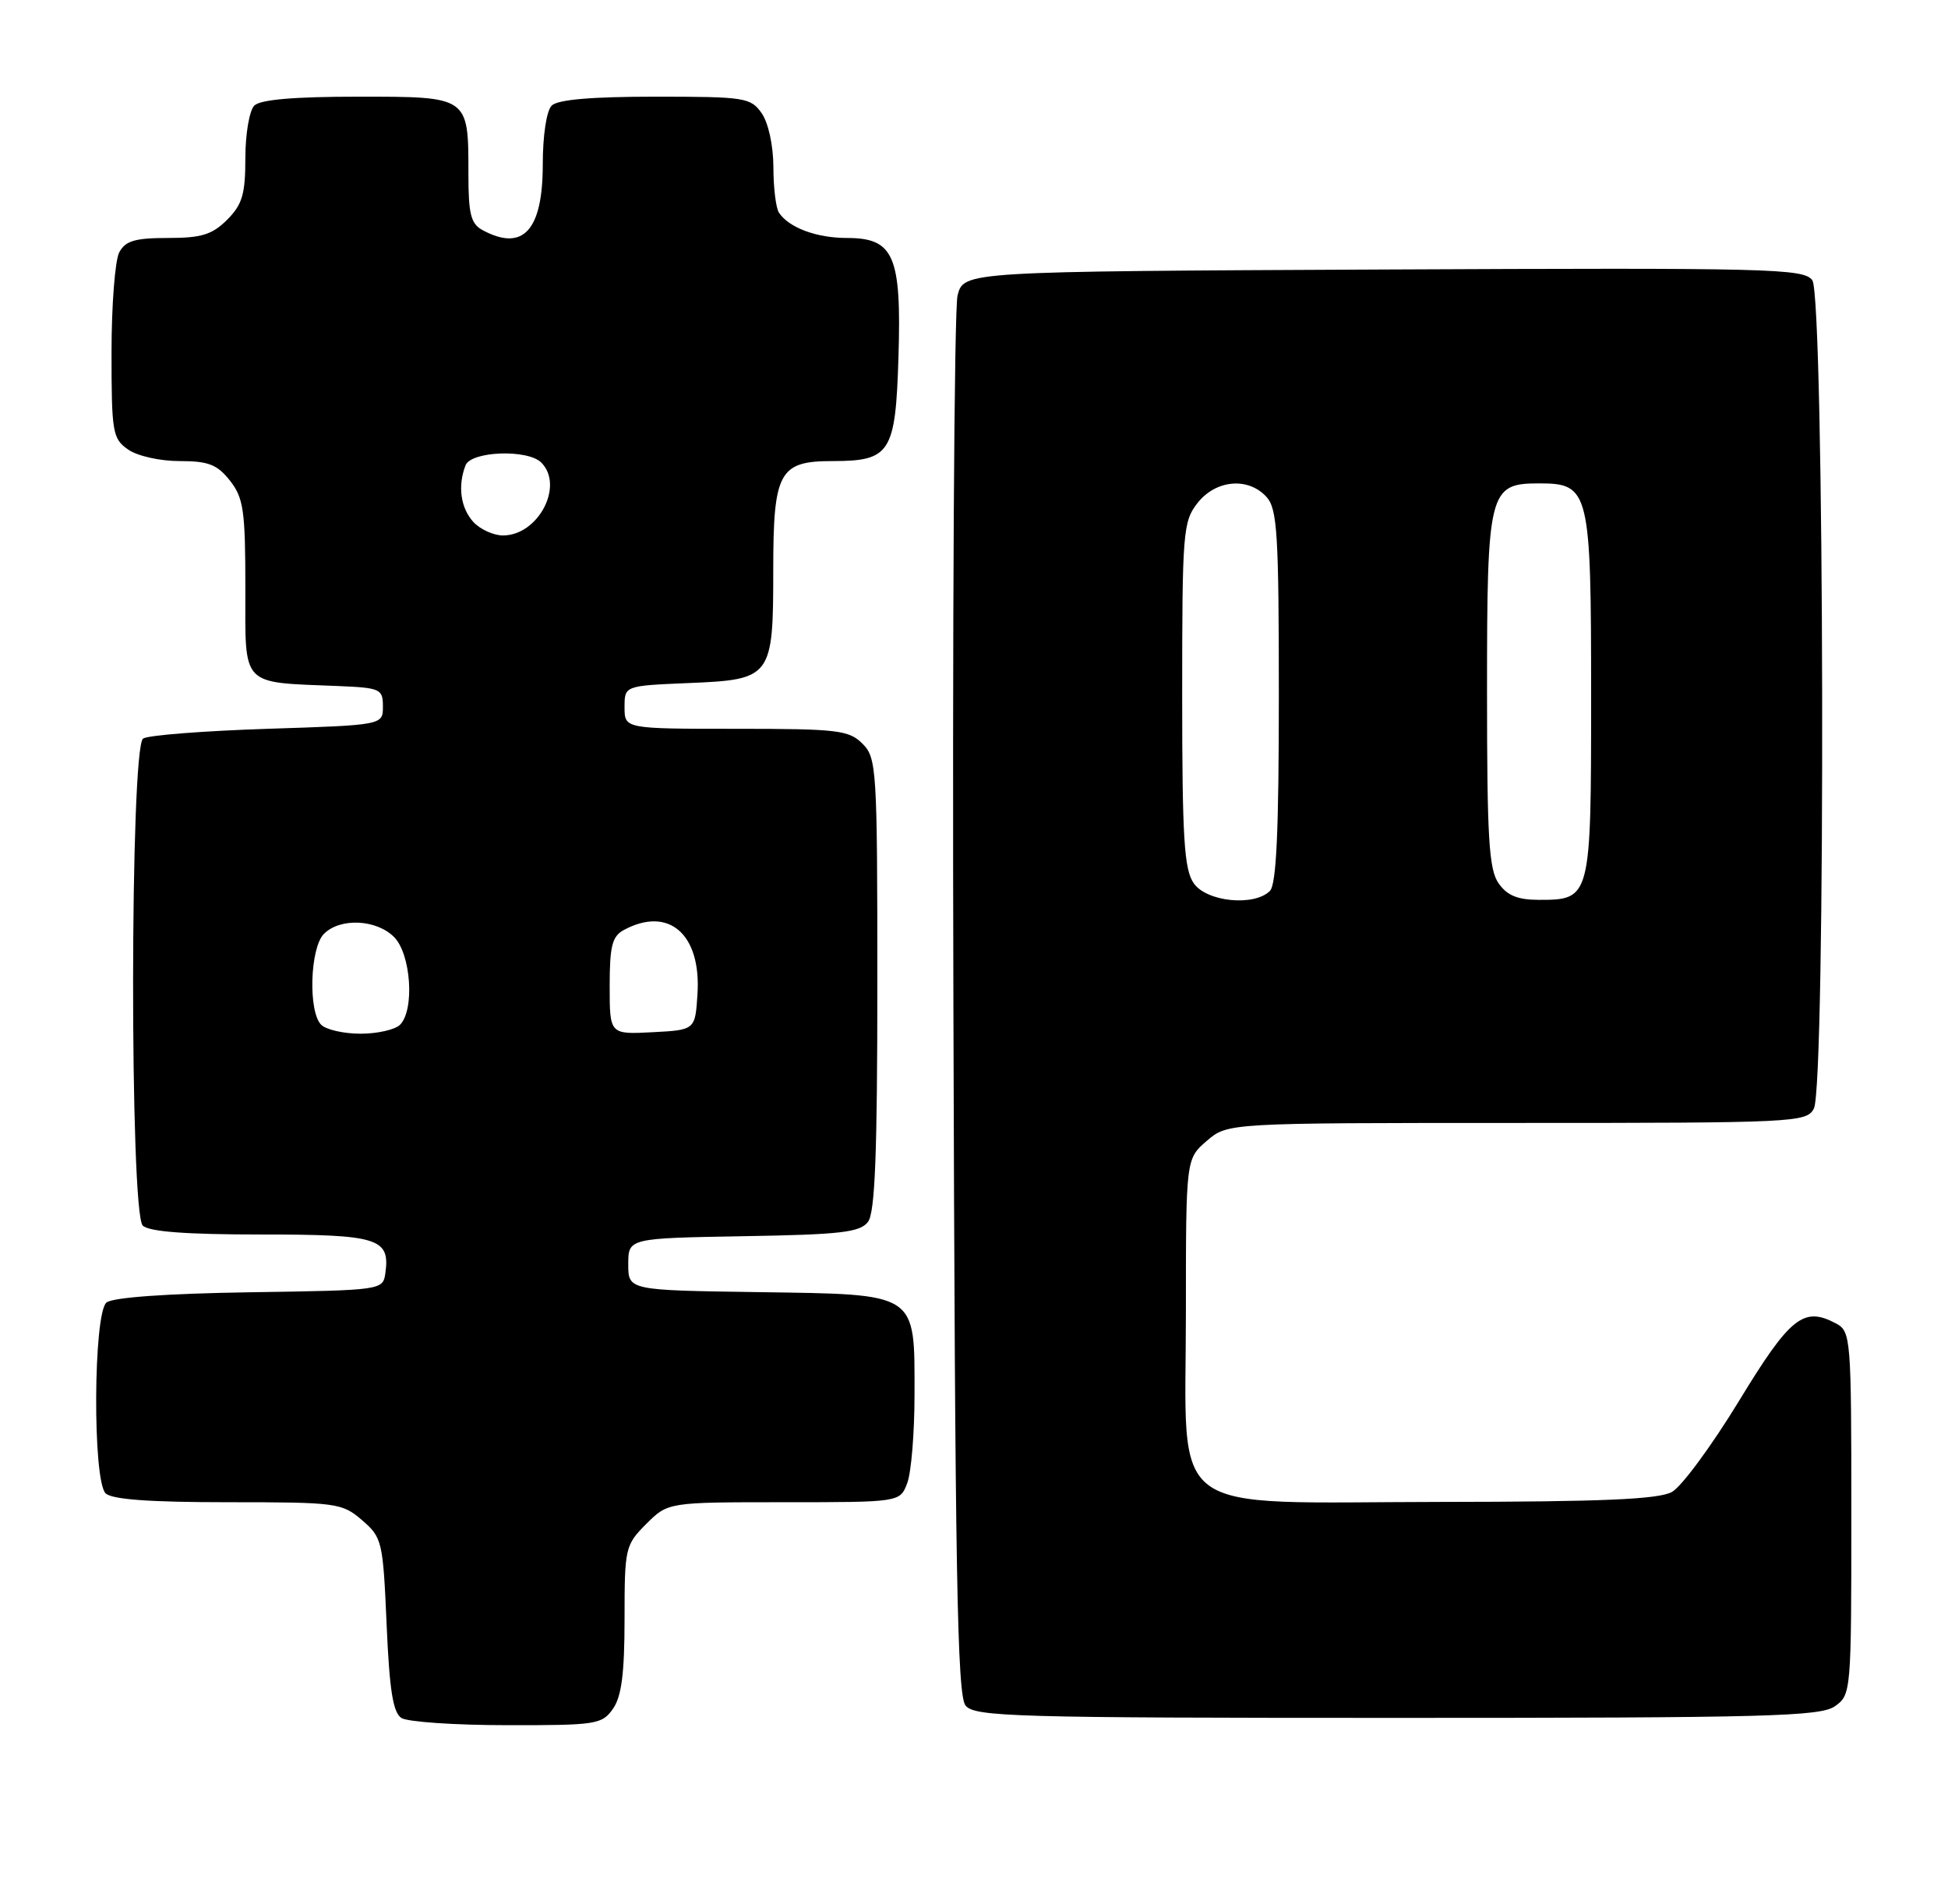 <?xml version="1.0" encoding="UTF-8" standalone="no"?>
<!DOCTYPE svg PUBLIC "-//W3C//DTD SVG 1.1//EN" "http://www.w3.org/Graphics/SVG/1.1/DTD/svg11.dtd" >
<svg xmlns="http://www.w3.org/2000/svg" xmlns:xlink="http://www.w3.org/1999/xlink" version="1.1" viewBox="0 0 262 256">
 <g >
 <path fill="currentColor"
d=" M 82.44 229.78 C 83.60 228.13 84.00 225.00 84.00 217.70 C 84.00 208.14 84.09 207.76 86.92 204.92 C 89.85 202.00 89.85 202.00 105.45 202.00 C 121.05 202.00 121.05 202.00 122.02 199.43 C 122.56 198.02 123.00 192.67 123.00 187.55 C 123.00 173.67 123.61 174.07 102.00 173.75 C 84.50 173.50 84.50 173.50 84.50 170.00 C 84.50 166.50 84.50 166.50 100.00 166.23 C 113.13 166.01 115.69 165.71 116.75 164.29 C 117.69 163.04 118.00 155.00 118.00 132.31 C 118.00 103.33 117.91 101.91 116.00 100.00 C 114.18 98.18 112.67 98.00 99.00 98.00 C 84.00 98.00 84.00 98.00 84.00 95.10 C 84.00 92.21 84.00 92.21 92.58 91.85 C 103.79 91.39 104.00 91.12 104.00 76.64 C 104.00 63.45 104.79 62.00 111.96 62.00 C 119.75 62.00 120.45 60.91 120.84 48.04 C 121.26 34.38 120.23 32.00 113.91 32.00 C 109.83 32.00 106.11 30.62 104.77 28.60 C 104.36 28.00 104.02 25.24 104.02 22.47 C 104.01 19.56 103.34 16.51 102.44 15.22 C 100.97 13.12 100.18 13.00 88.14 13.00 C 79.57 13.00 75.01 13.39 74.20 14.20 C 73.50 14.90 73.00 18.23 73.00 22.13 C 73.00 30.98 70.36 33.87 64.93 30.96 C 63.33 30.10 63.00 28.83 63.00 23.40 C 63.00 12.93 63.10 13.00 48.16 13.00 C 39.57 13.00 35.01 13.39 34.20 14.20 C 33.54 14.86 33.00 18.03 33.00 21.25 C 33.00 26.12 32.59 27.50 30.55 29.55 C 28.53 31.56 27.10 32.00 22.58 32.00 C 18.16 32.00 16.87 32.38 16.04 33.93 C 15.47 35.00 15.00 41.05 15.00 47.38 C 15.00 58.14 15.14 58.99 17.22 60.44 C 18.47 61.32 21.51 62.00 24.15 62.00 C 28.04 62.00 29.21 62.46 30.93 64.63 C 32.76 66.96 33.00 68.65 33.00 79.09 C 33.00 92.50 32.25 91.71 45.50 92.25 C 51.17 92.49 51.50 92.64 51.50 95.00 C 51.50 97.50 51.50 97.50 36.00 98.00 C 27.47 98.28 19.94 98.86 19.25 99.31 C 17.48 100.45 17.44 163.04 19.20 164.80 C 20.02 165.62 25.00 166.00 35.08 166.00 C 50.87 166.00 52.49 166.50 51.83 171.19 C 51.50 173.49 51.44 173.50 33.57 173.77 C 22.42 173.94 15.15 174.46 14.32 175.15 C 12.55 176.62 12.44 199.04 14.20 200.80 C 15.03 201.63 20.12 202.00 30.64 202.00 C 45.31 202.00 45.99 202.09 48.69 204.41 C 51.40 206.74 51.51 207.23 52.00 218.45 C 52.38 227.29 52.86 230.30 54.00 231.02 C 54.83 231.54 61.21 231.98 68.19 231.98 C 80.19 232.00 80.97 231.88 82.44 229.78 Z  M 246.78 229.44 C 248.97 227.91 249.00 227.57 249.00 203.48 C 249.00 179.89 248.93 179.03 246.95 177.97 C 242.58 175.63 240.78 177.07 233.88 188.40 C 230.22 194.40 226.17 199.90 224.87 200.62 C 223.07 201.61 215.56 201.94 193.81 201.96 C 156.23 202.01 159.50 204.44 159.50 176.50 C 159.50 155.83 159.50 155.83 162.31 153.41 C 165.11 151.00 165.11 151.00 204.02 151.00 C 241.47 151.00 242.97 150.93 243.96 149.07 C 245.58 146.05 245.38 39.89 243.75 37.68 C 242.59 36.11 238.23 36.00 186.06 36.24 C 129.63 36.50 129.63 36.50 128.79 39.72 C 128.33 41.49 128.08 84.51 128.23 135.31 C 128.45 211.85 128.74 227.98 129.87 229.35 C 131.12 230.85 136.42 231.00 187.90 231.00 C 237.56 231.00 244.83 230.81 246.78 229.44 Z  M 43.20 137.80 C 41.43 136.03 41.69 127.46 43.57 125.57 C 45.76 123.39 50.61 123.61 53.00 126.00 C 55.28 128.28 55.79 135.81 53.80 137.80 C 53.14 138.46 50.75 139.00 48.50 139.00 C 46.24 139.00 43.86 138.46 43.20 137.80 Z  M 82.00 132.59 C 82.00 127.17 82.33 125.90 83.93 125.04 C 89.96 121.81 94.32 125.62 93.81 133.66 C 93.50 138.50 93.50 138.50 87.75 138.80 C 82.00 139.10 82.00 139.10 82.00 132.59 Z  M 63.65 70.17 C 61.95 68.29 61.54 65.35 62.61 62.58 C 63.34 60.66 70.97 60.37 72.80 62.20 C 75.91 65.31 72.39 72.00 67.65 72.00 C 66.37 72.00 64.57 71.18 63.65 70.17 Z  M 160.56 118.78 C 159.26 116.92 159.00 112.74 159.00 93.41 C 159.00 71.51 159.11 70.13 161.07 67.63 C 163.54 64.50 167.89 64.12 170.35 66.83 C 171.79 68.43 172.00 71.80 172.00 93.63 C 172.00 111.72 171.67 118.93 170.80 119.80 C 168.69 121.91 162.31 121.28 160.56 118.78 Z  M 201.56 118.78 C 200.25 116.92 200.00 112.70 200.00 93.00 C 200.00 65.98 200.24 65.00 207.00 65.00 C 213.78 65.00 214.00 65.91 214.00 93.65 C 214.00 120.85 213.96 121.00 206.99 121.00 C 204.12 121.00 202.71 120.42 201.56 118.78 Z "/>
</g>
</svg>